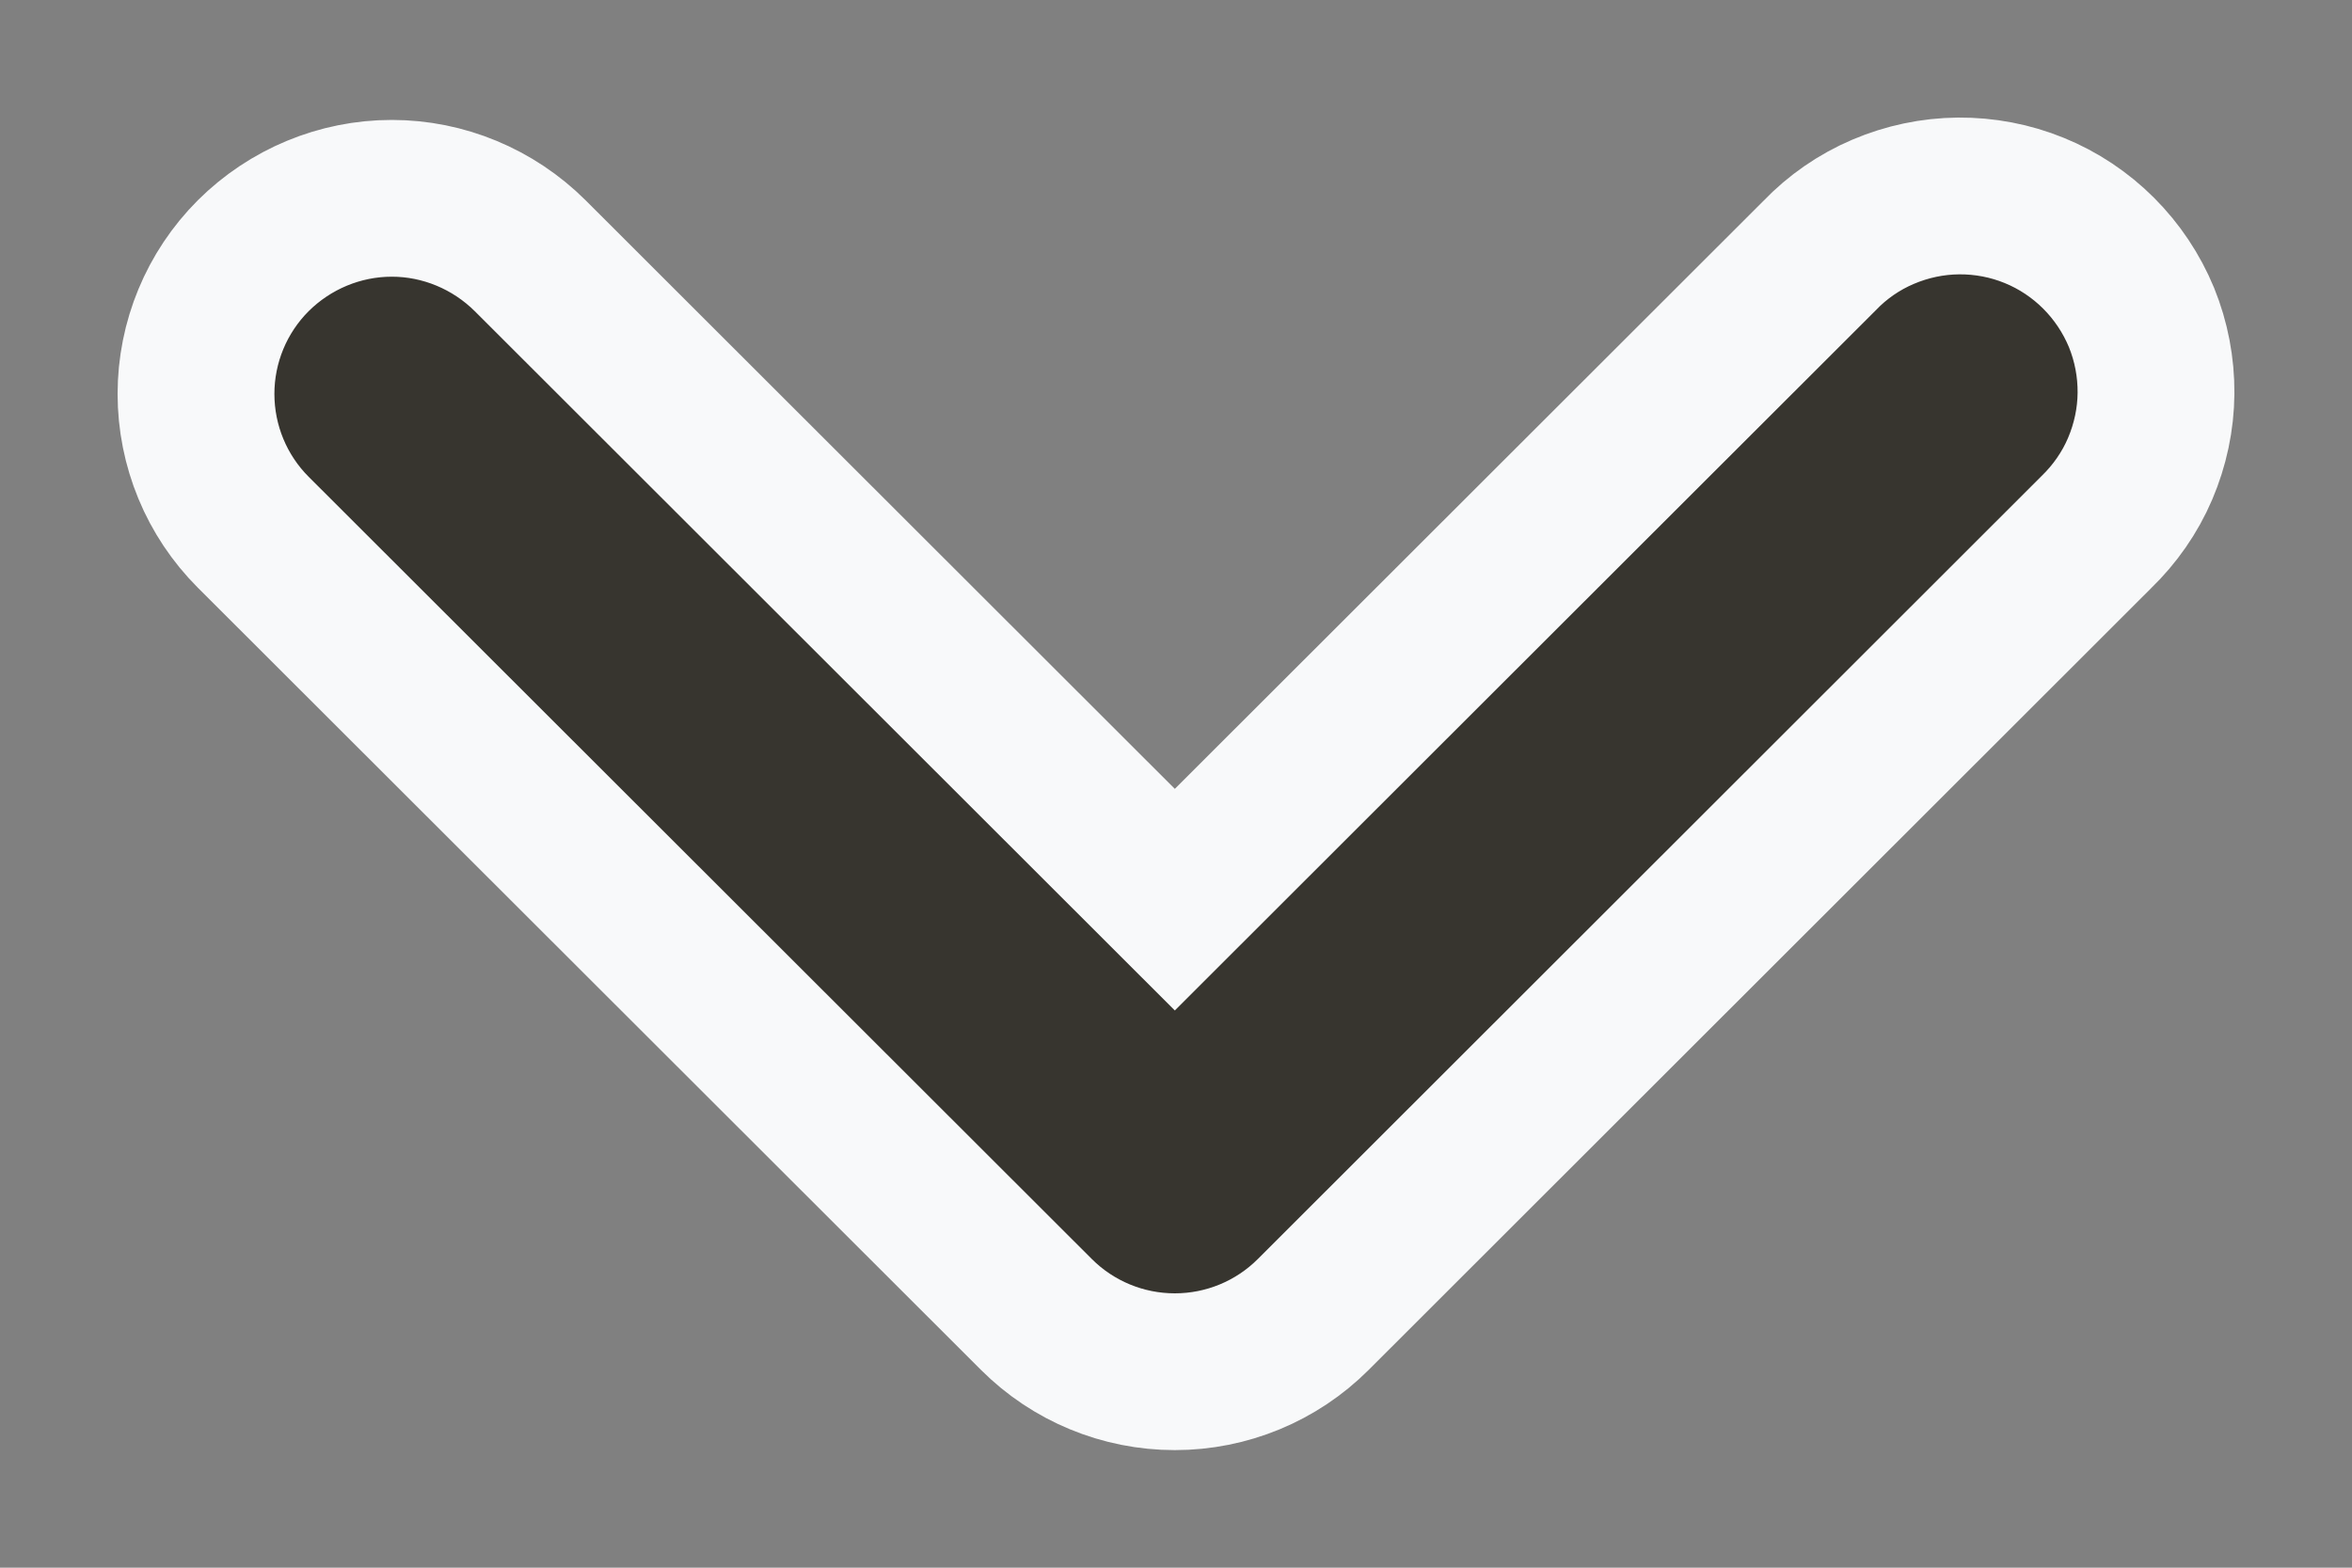 <svg width="12" height="8" viewBox="0 0 12 8" fill="none" xmlns="http://www.w3.org/2000/svg">
<rect x="0" y="0" width="12" height="8" fill="#808080" stroke="none"/>
<path fill-rule="evenodd" clip-rule="evenodd" d="M1.292 1.305C1.48 1.118 1.734 1.012 1.999 1.012C2.263 1.012 2.517 1.118 2.705 1.305L5.994 4.591L9.283 1.305C9.375 1.209 9.485 1.133 9.607 1.081C9.729 1.029 9.86 1.001 9.993 1C10.125 0.999 10.257 1.024 10.379 1.074C10.502 1.124 10.614 1.199 10.707 1.292C10.801 1.386 10.875 1.497 10.926 1.62C10.976 1.743 11.001 1.874 11 2.007C10.999 2.139 10.971 2.27 10.919 2.392C10.867 2.514 10.79 2.624 10.695 2.716L6.7 6.708C6.513 6.895 6.259 7 5.994 7C5.729 7 5.475 6.895 5.288 6.708L1.292 2.716C1.105 2.529 1 2.275 1 2.01C1 1.746 1.105 1.492 1.292 1.305Z" fill="#37352F" stroke="#F8F9FA" stroke-width="0.8"/>
</svg>
